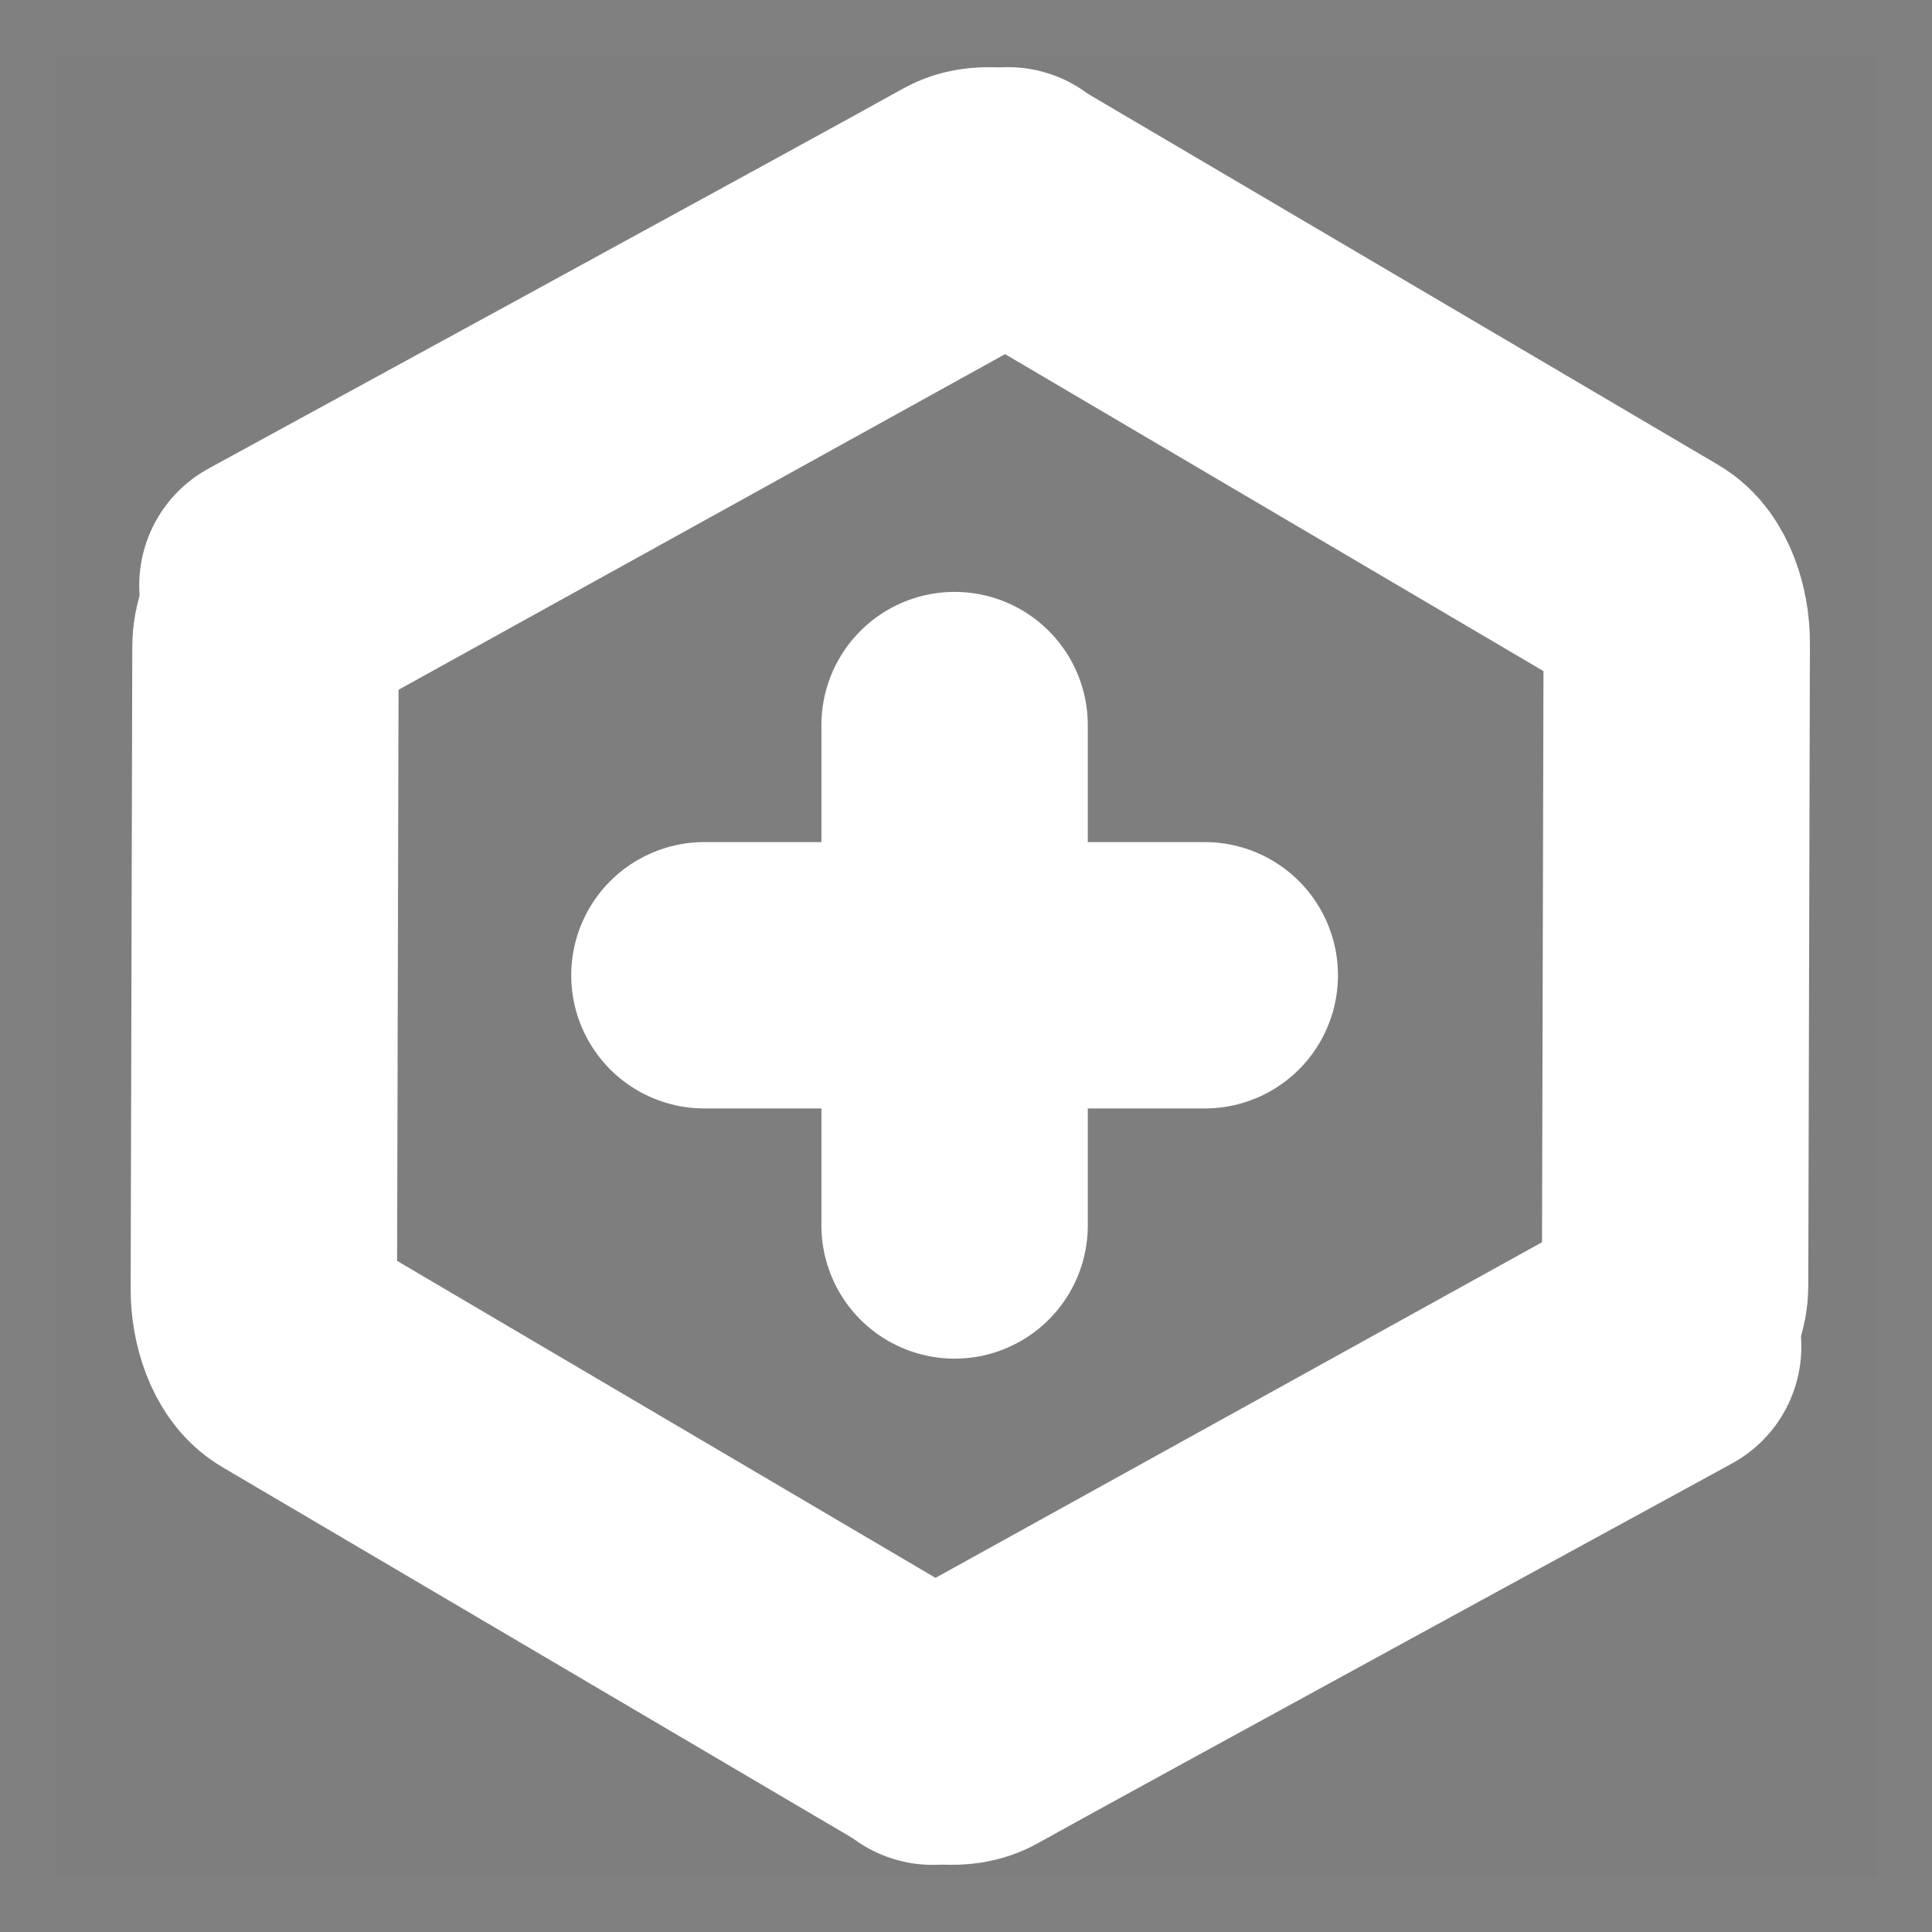 <svg version="1.1" xmlns="http://www.w3.org/2000/svg" xmlns:xlink="http://www.w3.org/1999/xlink" width="181.324" height="181.324" viewBox="0,0,181.324,181.324"><rect x="0" y="0" width="181.324" height="181.324" fill="#808080" stroke="none"/><g transform="translate(-229.338,-89.338)"><g data-paper-data="{&quot;isPaintingLayer&quot;:true}" fill-rule="nonzero" stroke-linejoin="miter" stroke-miterlimit="10" stroke-dasharray="" stroke-dashoffset="0" style="mix-blend-mode: normal"><path d="M234.546,265.454v-170.907h170.907v170.907z" fill-opacity="0.012" fill="#000000" stroke="none" stroke-width="0" stroke-linecap="butt"/><path d="M318.93,157.389v46.961" fill="none" stroke="#ffffff" stroke-width="25" stroke-linecap="round"/><path d="M295.449,180.87h46.961" fill="none" stroke="#ffffff" stroke-width="25" stroke-linecap="round"/><path d="M229.338,270.662v-181.324h181.324v181.324z" fill="none" stroke="none" stroke-width="0" stroke-linecap="butt"/><g fill="none" stroke="#ffffff" stroke-width="25" stroke-linecap="round"><path d="M254.905,144.281c0,0 58.537,-31.934 65.287,-35.716c1.244,-0.697 3.454,-0.507 4.975,0.389c6.264,3.688 48.494,28.549 59.124,34.807c1.547,0.911 2.42,3.555 2.413,5.922c-0.019,7.585 -0.123,48.397 -0.153,60.339c-0.005,2.08 -1.662,4.199 -3.608,5.276c-8.335,4.612 -66.074,36.562 -66.074,36.562"/><path d="M385.9,215.719c0,0 -58.537,31.934 -65.287,35.716c-1.244,0.697 -3.454,0.507 -4.975,-0.389c-6.264,-3.688 -48.494,-28.549 -59.124,-34.807c-1.547,-0.911 -2.42,-3.555 -2.413,-5.922c0.019,-7.585 0.123,-48.397 0.153,-60.339c0.005,-2.08 1.662,-4.199 3.608,-5.276c8.335,-4.612 66.074,-36.562 66.074,-36.562"/></g></g></g></svg>
